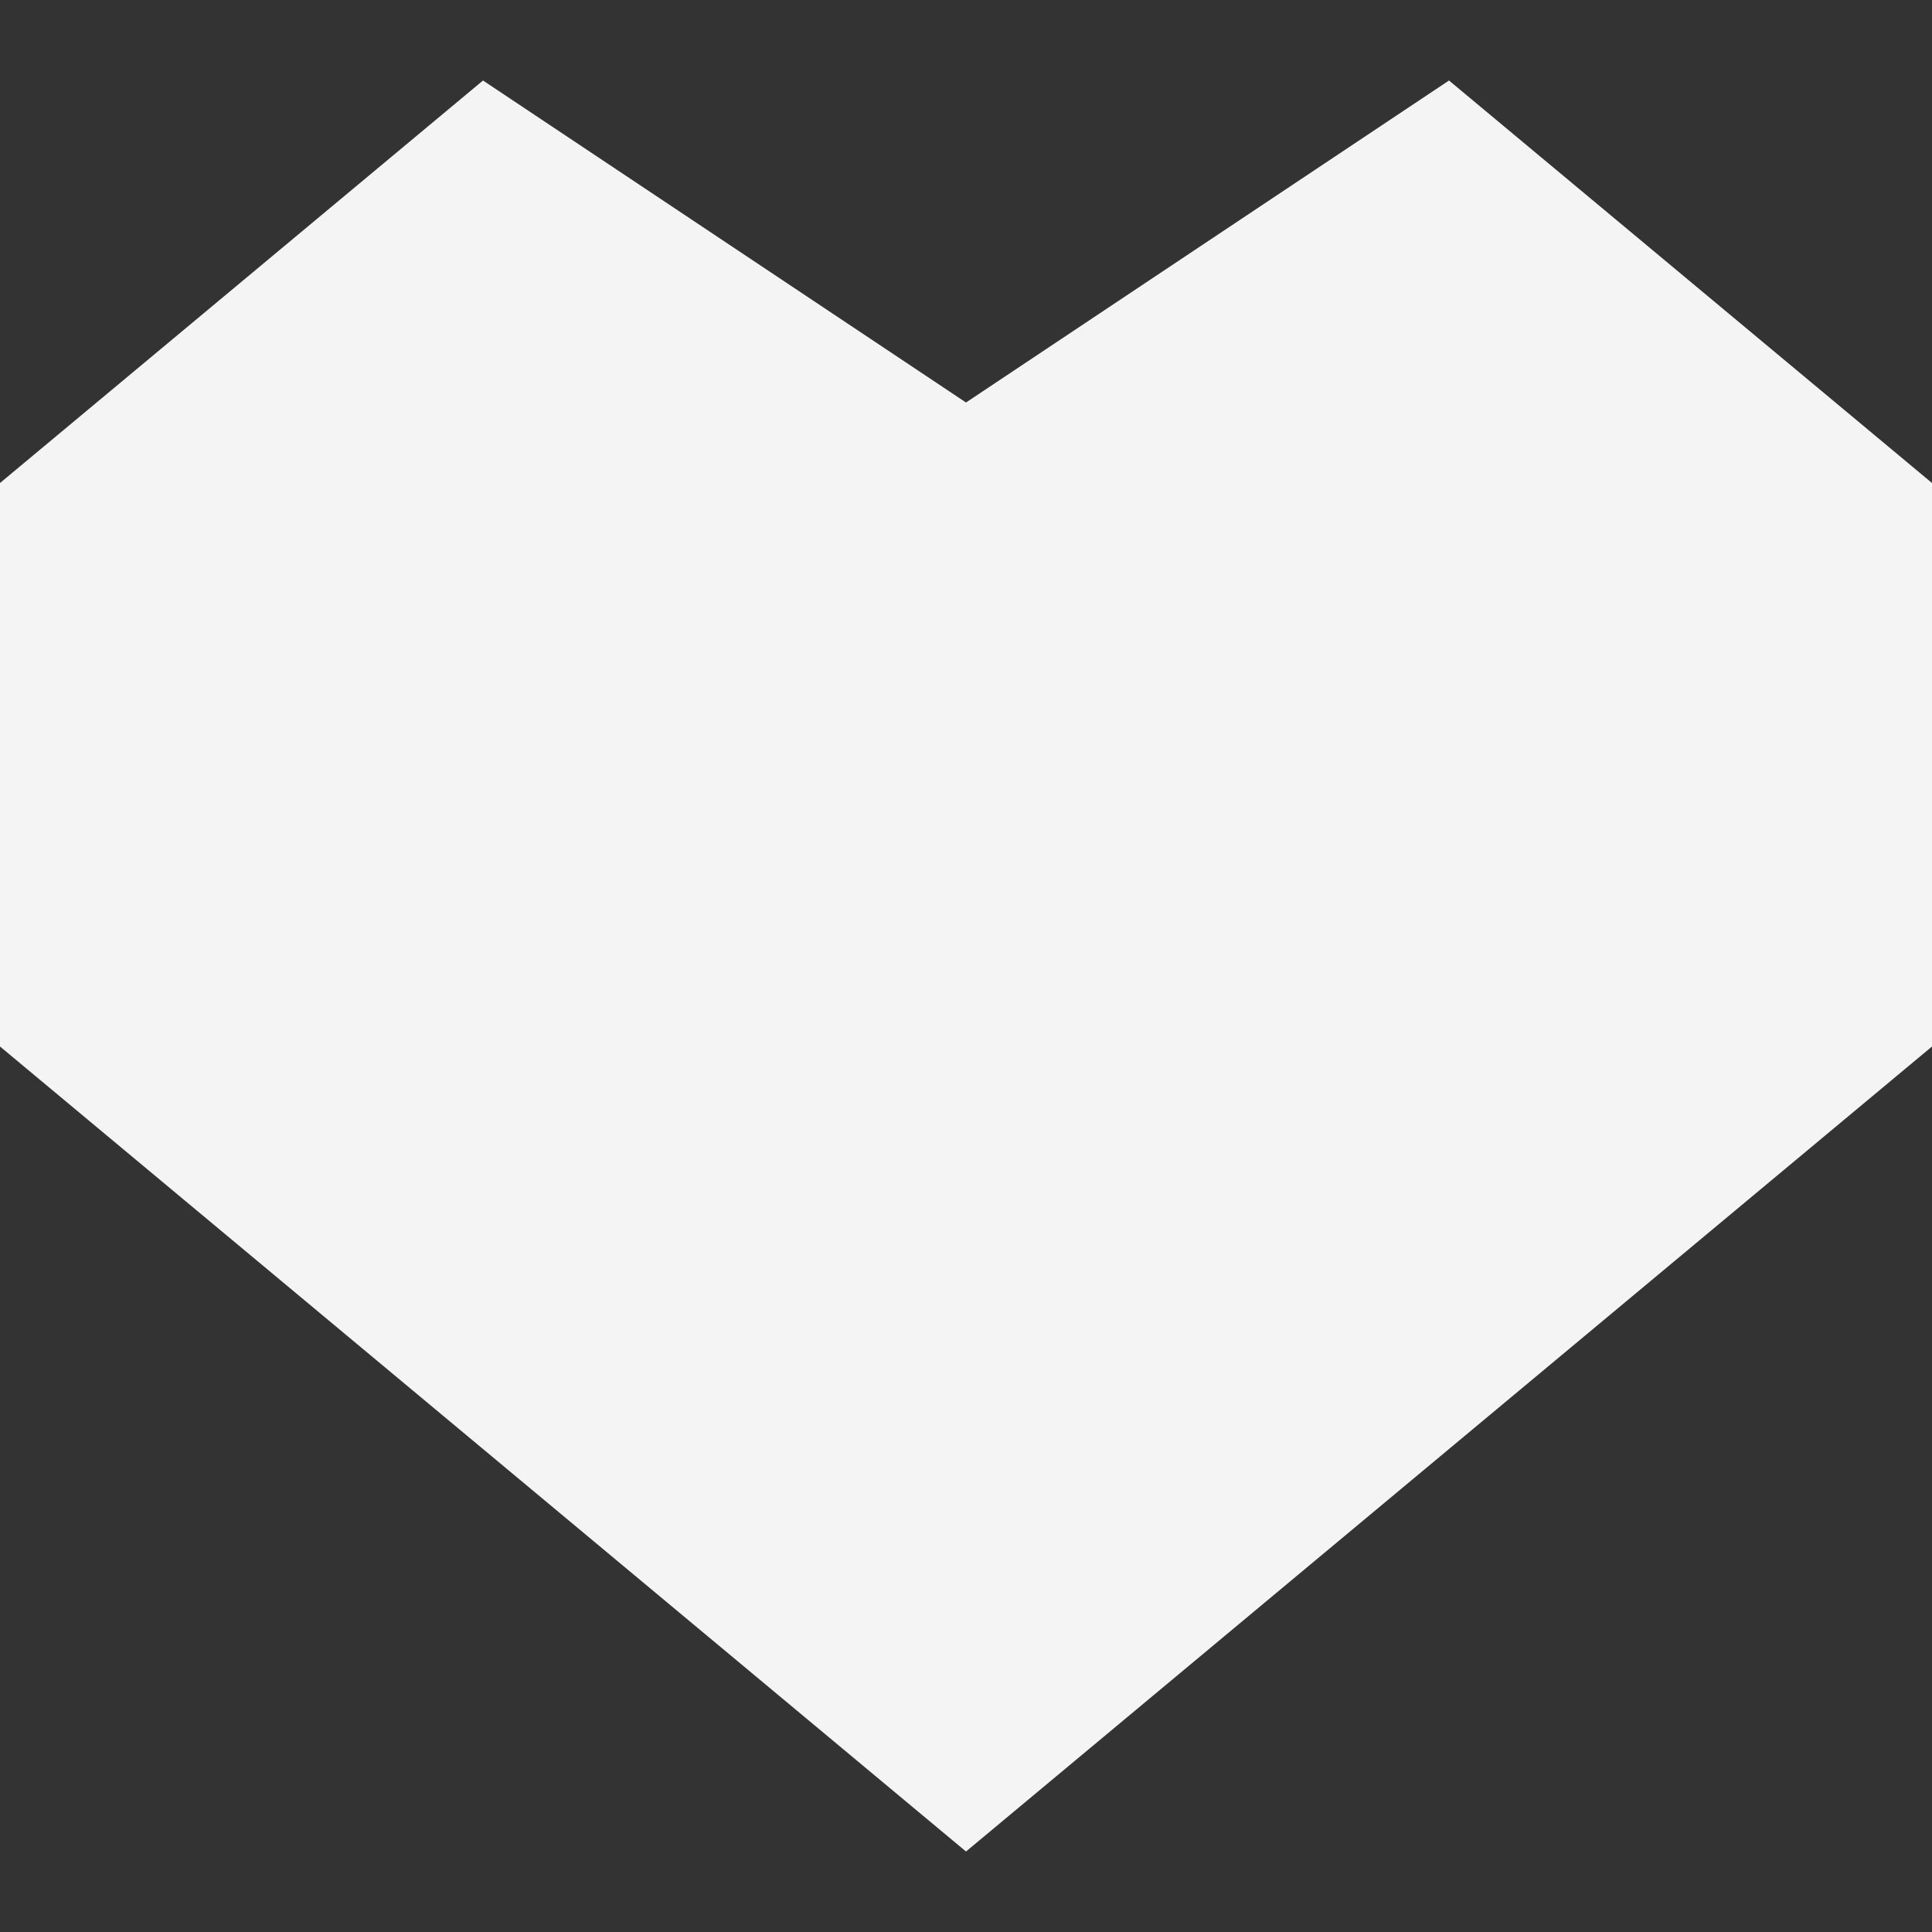 <svg fill="#f4f4f4" xmlns="http://www.w3.org/2000/svg" width="24" height="24" viewBox="0 0 24 24"><rect x="0" y="0" width="24" height="24" fill="#333333" stroke="none"/><path d="M18 1l-6 4-6-4-6 5v7l12 10 12-10v-7z"/></svg>